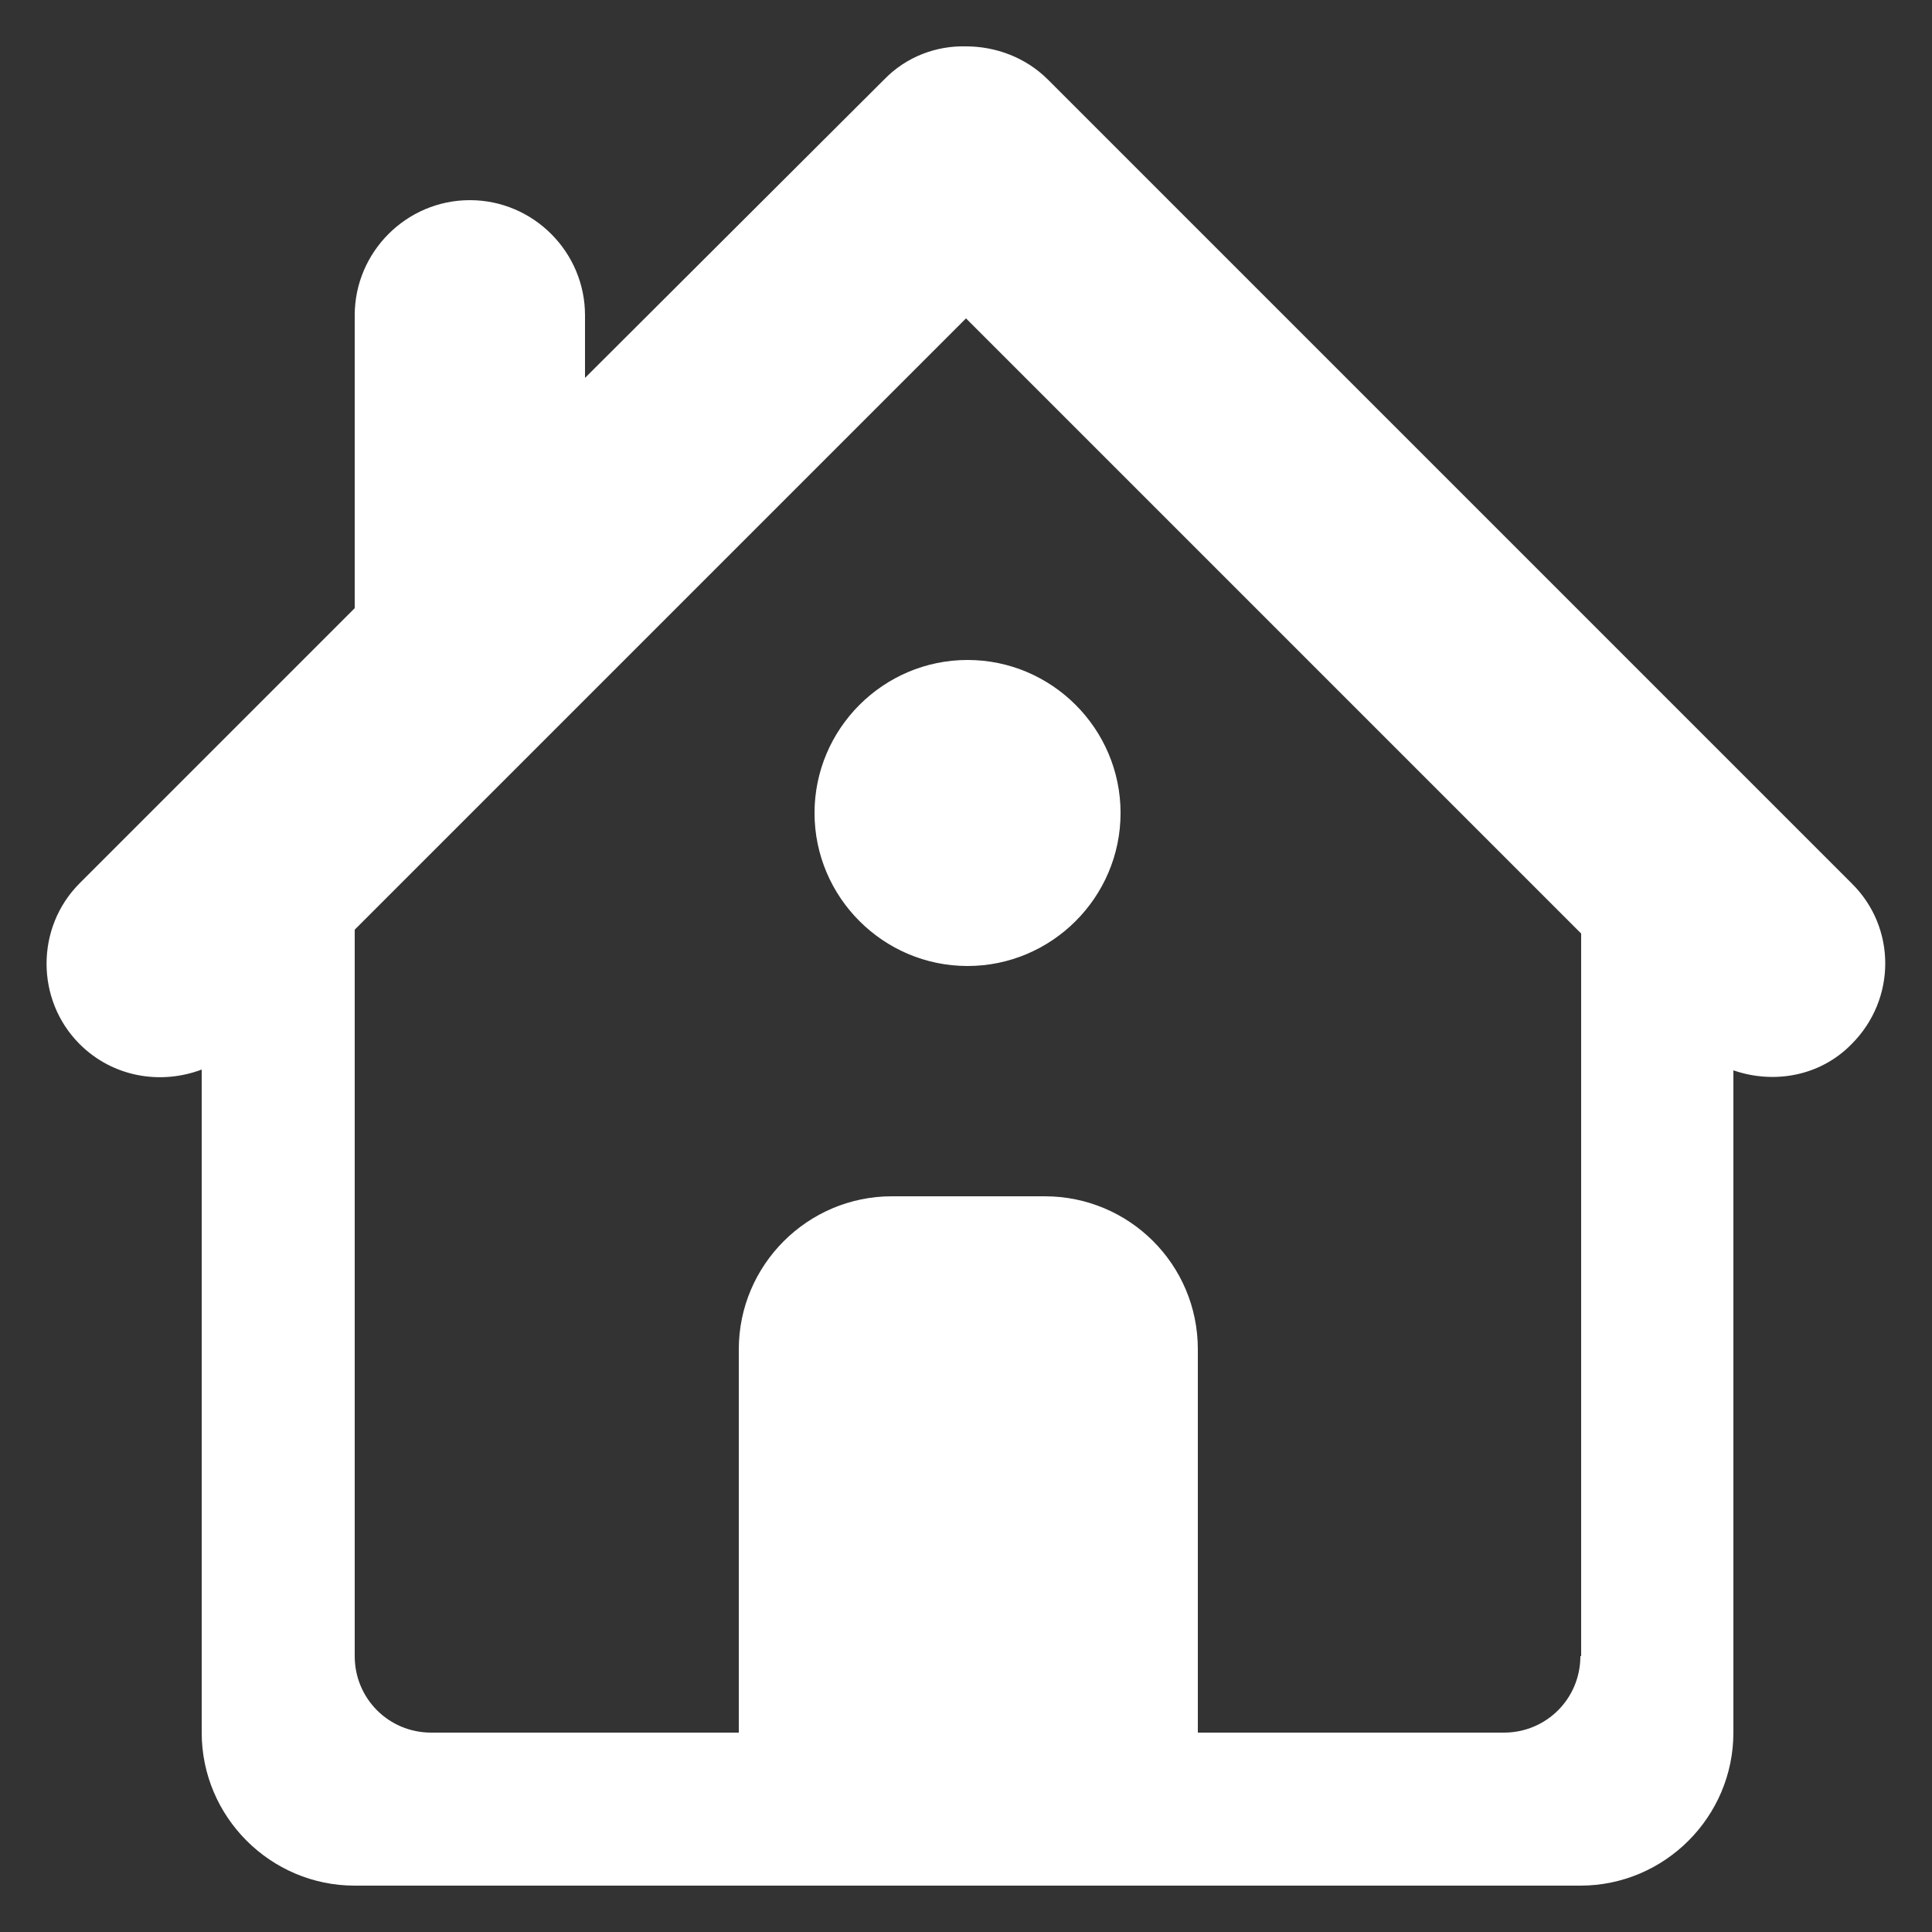 <?xml version="1.0" encoding="utf-8"?>
<!-- Generator: Adobe Illustrator 17.1.0, SVG Export Plug-In . SVG Version: 6.00 Build 0)  -->
<!DOCTYPE svg PUBLIC "-//W3C//DTD SVG 1.0//EN" "http://www.w3.org/TR/2001/REC-SVG-20010904/DTD/svg10.dtd">
<svg version="1.0" id="_x35_8_1_" xmlns="http://www.w3.org/2000/svg" xmlns:xlink="http://www.w3.org/1999/xlink" x="0px" y="0px"
	 viewBox="0 0 250 250" enable-background="new 0 0 250 250" xml:space="preserve">
<rect x="0" y="0" width="250" height="250" fill="#333333" stroke="none"/>
<g id="_x35_5">
	<g>
		<path fill-rule="evenodd" clip-rule="evenodd" fill="#FFFFFF" d="M105.4,105.2c0,10.9,8.9,19.8,19.8,19.8
			c10.9,0,19.8-8.9,19.8-19.8c0-10.9-8.9-19.8-19.8-19.8C114.3,85.4,105.4,94.3,105.4,105.2z M239.6,114.3l-104-104
			c-2.9-2.9-6.8-4.3-10.6-4.3c-3.8-0.1-7.7,1.3-10.6,4.3L75.7,48.9v-8.1c0-8.2-6.7-14.9-14.9-14.9c-8.2,0-14.9,6.7-14.9,14.9v37.9
			l-35.6,35.6c-5.7,5.7-5.7,15.1,0,20.8c4.3,4.3,10.5,5.3,15.8,3.3v85.8c0,10.9,8.9,19.8,19.8,19.8h158.6c10.9,0,19.8-8.9,19.8-19.8
			v-85.7c5.2,1.8,11.2,0.8,15.3-3.4C245.4,129.3,245.4,120,239.6,114.3z M204.5,214.3c0,5.5-4.4,9.9-9.9,9.9H155v-49.6
			c0-11-8.9-19.8-19.8-19.8h-19.8c-10.9,0-19.8,8.9-19.8,19.8v49.6H55.8c-5.5,0-9.9-4.4-9.9-9.9v-94L125,41.2l79.6,79.6V214.3z"/>
	</g>
</g>
</svg>
